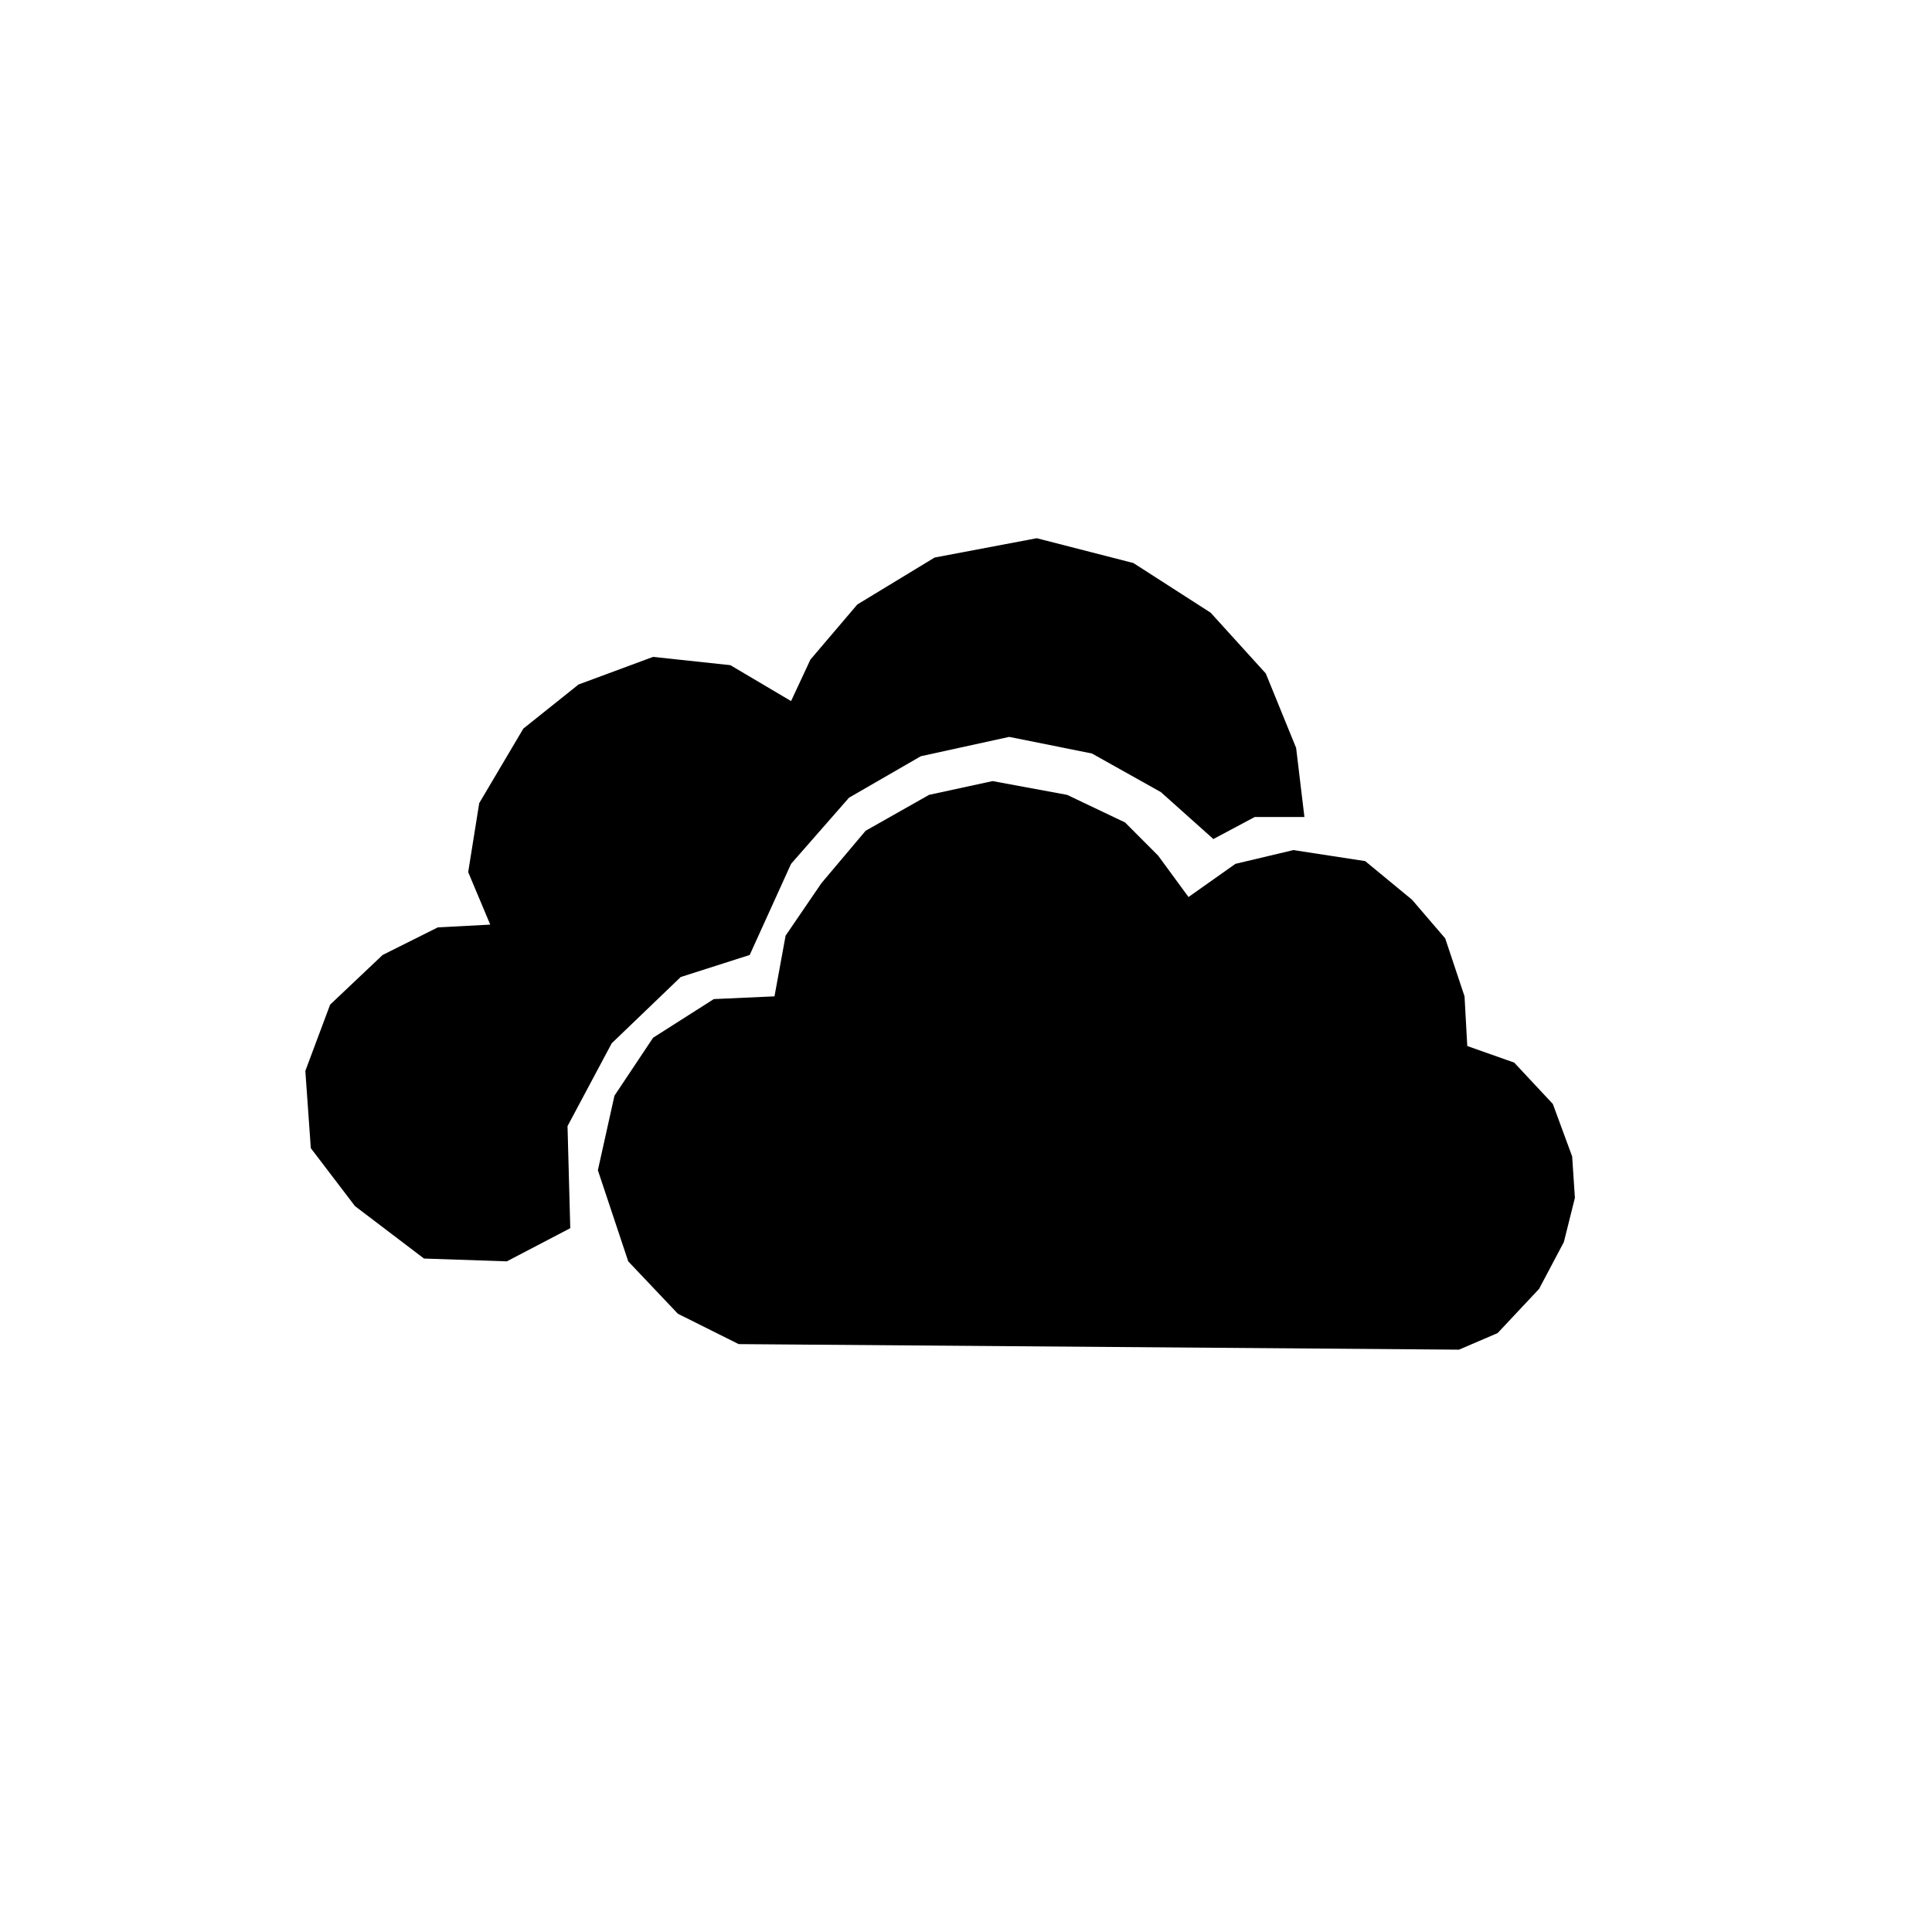 <svg fill="#000000" height="24" viewBox="0 0 24 24" width="24" xmlns="http://www.w3.org/2000/svg"><path d="M6.296 15.669 L7.084 15.257 L7.05 13.989 L7.599 12.96 L8.456 12.137 L9.313 11.863 L9.827 10.731 L10.547 9.909 L11.439 9.394 L12.536 9.154 L13.564 9.36 L14.421 9.84 L15.073 10.423 L15.587 10.149 L16.204 10.149 L16.101 9.291 L15.724 8.366 L15.039 7.611 L14.079 6.994 L12.879 6.686 L11.61 6.926 L10.65 7.509 L10.067 8.194 L9.827 8.709 L9.073 8.263 L8.113 8.16 L7.187 8.503 L6.501 9.051 L5.953 9.977 L5.816 10.834 L6.09 11.486 L5.439 11.52 L4.753 11.863 L4.101 12.48 L3.793 13.303 L3.861 14.263 L4.41 14.983 L5.267 15.634"/><path d="M9.176 16.697 L8.421 16.32 L7.804 15.669 L7.427 14.537 L7.633 13.611 L8.113 12.891 L8.867 12.411 L9.621 12.377 L9.759 11.623 L10.204 10.971 L10.753 10.32 L11.541 9.874 L12.33 9.703 L13.256 9.874 L13.976 10.217 L14.387 10.629 L14.764 11.143 L15.347 10.731 L16.067 10.56 L16.959 10.697 L17.541 11.177 L17.953 11.657 L18.193 12.377 L18.227 12.994 L18.81 13.2 L19.29 13.714 L19.53 14.366 L19.564 14.88 L19.427 15.429 L19.119 16.011 L18.604 16.56 L18.124 16.766"/></svg>

